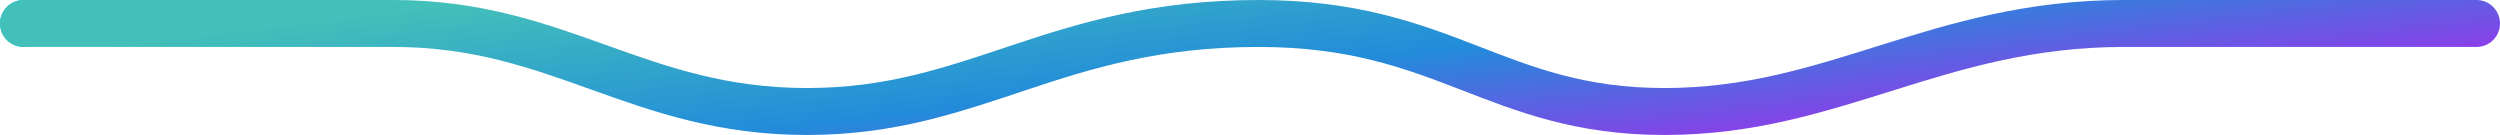 <svg viewBox="0 0 426 23" fill="none" xmlns="http://www.w3.org/2000/svg">
<circle cx="4" cy="4" r="4" fill="#1FD7E3"/>
<path d="M4 4C15.584 4 44.41 4 67.047 4C95.344 4 108.732 19 137.525 19C166.318 19 179.66 4 214.473 4C246.34 4 254.8 19 283.662 19C312.524 19 330.159 4 361.931 4C387.349 4 412.568 4 422 4" stroke="url(#paint0_linear_469_2154)" stroke-width="8" stroke-linecap="round"/>
<defs>
<linearGradient id="paint0_linear_469_2154" x1="20.831" y1="7.427" x2="27.57" y2="64.258" gradientUnits="userSpaceOnUse">
<stop stop-color="#43C0B9"/>
<stop offset="0.479" stop-color="#228CDA"/>
<stop offset="1" stop-color="#B81DEF"/>
</linearGradient>
</defs>
</svg>
